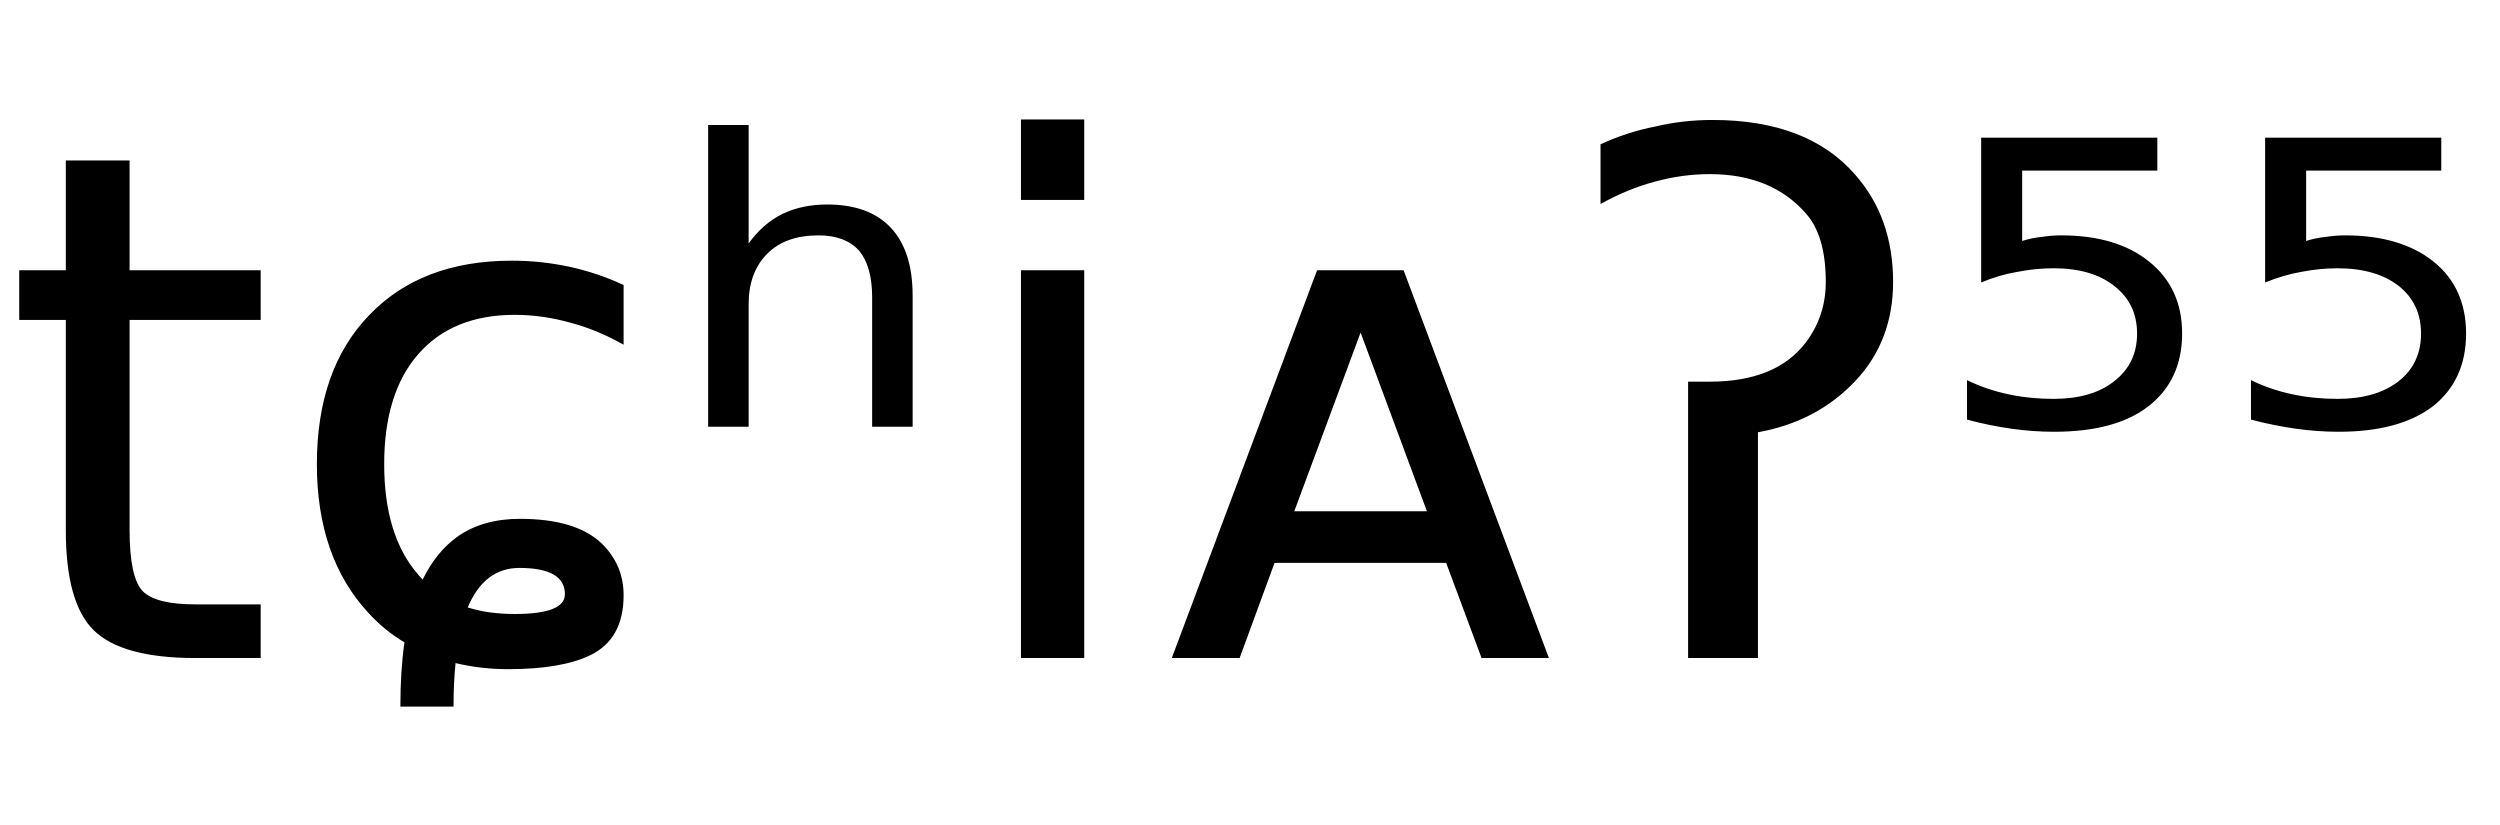 <svg height="16.297" width="49.39" xmlns="http://www.w3.org/2000/svg" ><path d="M1.30 3.17L2.56 3.17L2.56 5.34L5.15 5.34L5.15 6.32L2.56 6.32L2.56 10.47Q2.56 11.41 2.82 11.68Q3.08 11.94 3.86 11.94L3.86 11.94L5.15 11.94L5.15 13.00L3.86 13.00Q2.41 13.00 1.85 12.45Q1.30 11.91 1.30 10.47L1.30 10.47L1.30 6.32L0.38 6.32L0.38 5.34L1.30 5.34L1.30 3.17ZM12.32 5.63L12.32 5.63L12.32 6.81Q11.79 6.51 11.25 6.37Q10.71 6.22 10.17 6.22L10.17 6.22Q8.94 6.22 8.26 7.00Q7.59 7.77 7.59 9.17L7.59 9.17Q7.59 10.58 8.26 11.35L8.26 11.35Q8.31 11.41 8.35 11.45L8.35 11.45Q8.62 10.90 9.04 10.60L9.04 10.60Q9.54 10.25 10.27 10.25L10.27 10.25Q11.38 10.25 11.89 10.74L11.89 10.74Q12.32 11.16 12.32 11.76L12.32 11.76Q12.32 12.62 11.67 12.94L11.67 12.94Q11.10 13.22 10.04 13.22L10.04 13.22Q9.50 13.22 9.00 13.10L9.00 13.10Q8.96 13.49 8.96 13.96L8.96 13.96L7.91 13.96Q7.91 13.25 7.99 12.69L7.99 12.69Q7.60 12.46 7.28 12.11L7.28 12.11Q6.26 11.01 6.26 9.17L6.26 9.17Q6.26 7.30 7.29 6.23Q8.32 5.15 10.11 5.15L10.11 5.15Q10.69 5.15 11.25 5.27Q11.80 5.39 12.32 5.63ZM9.24 12.00L9.24 12.00Q9.64 12.13 10.17 12.13L10.17 12.13Q11.16 12.13 11.16 11.74L11.16 11.74Q11.16 11.22 10.26 11.22L10.26 11.22Q9.57 11.22 9.24 12.00ZM18.03 5.84L18.03 5.84L18.03 8.43L17.23 8.43L17.23 5.87Q17.23 5.26 16.97 4.95Q16.70 4.65 16.17 4.65L16.17 4.65Q15.52 4.65 15.16 5.01Q14.79 5.38 14.79 6.01L14.79 6.01L14.79 8.43L13.99 8.43L13.99 2.47L14.79 2.47L14.79 4.81Q15.07 4.42 15.45 4.23Q15.84 4.04 16.34 4.04L16.34 4.04Q17.17 4.04 17.60 4.50Q18.03 4.96 18.03 5.84ZM20.17 13.00L20.17 5.34L21.42 5.34L21.42 13.00L20.17 13.00ZM20.17 3.95L20.17 2.36L21.42 2.36L21.42 3.95L20.17 3.95ZM27.73 5.34L30.60 13.00L29.27 13.00L28.57 11.12L25.18 11.12L24.49 13.00L23.15 13.00L26.02 5.34L27.73 5.34ZM26.88 6.57L25.57 10.10L28.19 10.10L26.88 6.57ZM33.35 13.00L33.35 7.54L33.78 7.54Q35.09 7.54 35.68 6.76L35.68 6.76Q36.07 6.24 36.07 5.57L36.07 5.57Q36.07 4.66 35.68 4.22L35.68 4.22Q35 3.44 33.78 3.44L33.78 3.44Q33.23 3.44 32.69 3.59L32.69 3.59Q32.16 3.73 31.62 4.03L31.62 4.03L31.62 2.85Q32.14 2.61 32.70 2.50L32.70 2.50Q33.25 2.37 33.83 2.37L33.83 2.37Q35.71 2.37 36.65 3.45L36.65 3.45Q37.40 4.30 37.40 5.57L37.40 5.57Q37.40 6.73 36.66 7.52L36.66 7.52Q35.90 8.33 34.73 8.54L34.73 8.54L34.73 13.00L33.35 13.00ZM39.14 5.58L39.14 2.72L42.62 2.72L42.62 3.37L39.95 3.37L39.95 4.76Q40.14 4.70 40.34 4.68L40.34 4.68Q40.53 4.65 40.72 4.65L40.72 4.65Q41.82 4.65 42.46 5.17L42.46 5.17Q43.11 5.69 43.11 6.59L43.11 6.59Q43.11 7.51 42.44 8.03L42.44 8.03Q41.79 8.53 40.58 8.53L40.58 8.53Q40.17 8.53 39.74 8.47Q39.31 8.41 38.86 8.29L38.86 8.29L38.86 7.51Q39.25 7.70 39.68 7.79L39.68 7.79Q40.10 7.88 40.57 7.88L40.57 7.88Q41.33 7.88 41.77 7.53Q42.22 7.18 42.22 6.59Q42.22 6.00 41.77 5.65Q41.33 5.30 40.57 5.30L40.57 5.30Q40.22 5.30 39.86 5.37Q39.50 5.43 39.14 5.58L39.14 5.58ZM44.75 5.58L44.75 2.72L48.23 2.72L48.23 3.37L45.56 3.37L45.56 4.76Q45.75 4.70 45.95 4.68L45.95 4.68Q46.14 4.65 46.33 4.65L46.33 4.65Q47.43 4.65 48.08 5.17L48.08 5.17Q48.72 5.69 48.72 6.59L48.72 6.59Q48.72 7.51 48.06 8.03L48.06 8.03Q47.40 8.53 46.20 8.53L46.20 8.53Q45.79 8.53 45.36 8.47Q44.93 8.41 44.47 8.29L44.47 8.29L44.47 7.51Q44.86 7.70 45.29 7.79L45.29 7.79Q45.71 7.88 46.18 7.88L46.18 7.88Q46.94 7.88 47.39 7.53Q47.83 7.18 47.83 6.59Q47.83 6.00 47.39 5.65Q46.94 5.30 46.18 5.30L46.18 5.30Q45.83 5.30 45.47 5.37Q45.12 5.43 44.75 5.58L44.75 5.58Z"></path></svg>